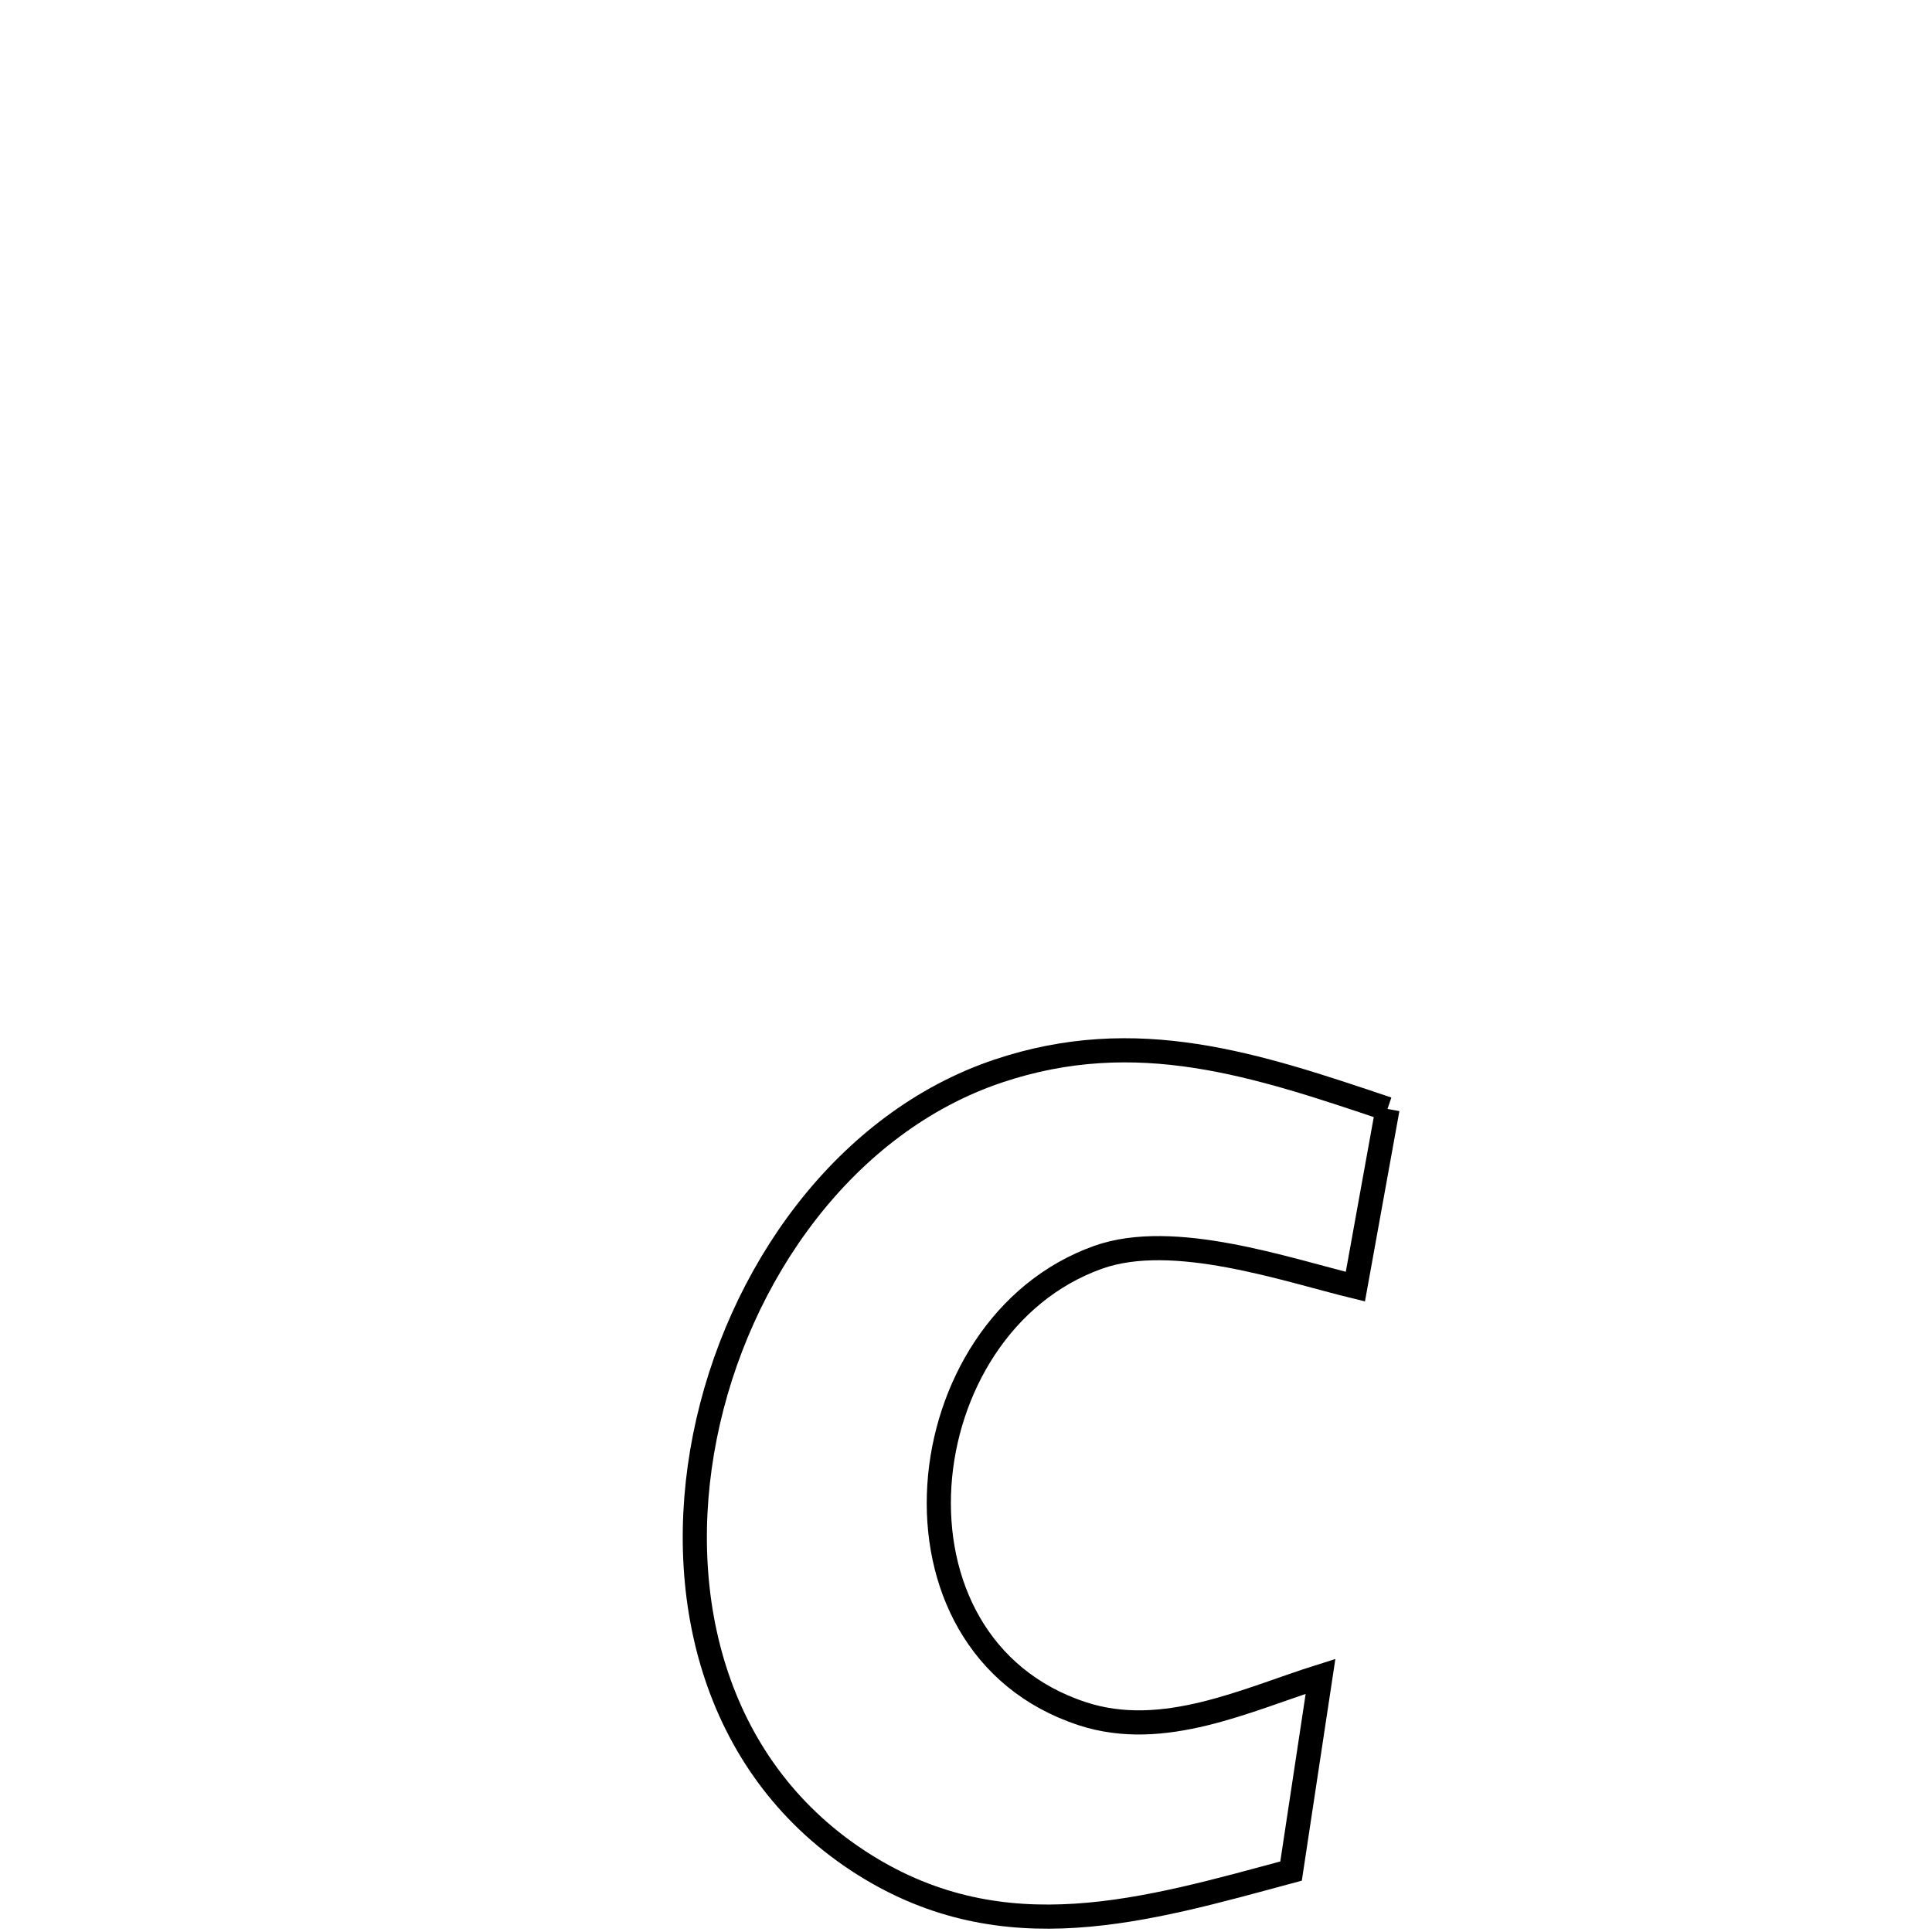 <svg xmlns="http://www.w3.org/2000/svg" viewBox="0.0 0.0 24.0 24.0" height="200px" width="200px"><path fill="none" stroke="black" stroke-width=".3" stroke-opacity="1.0"  filling="0" d="M17.236 13.776 L17.236 13.776 C17.187 14.047 16.879 15.753 16.837 15.983 L16.837 15.983 C15.977 15.774 14.579 15.285 13.643 15.618 C11.253 16.467 10.835 20.435 13.447 21.289 C14.455 21.619 15.492 21.111 16.404 20.824 L16.404 20.824 C16.282 21.63 16.16 22.437 16.038 23.243 L16.038 23.243 C14.228 23.731 12.482 24.259 10.74 23.167 C8.89 22.007 8.355 19.86 8.757 17.844 C9.159 15.828 10.499 13.943 12.4 13.305 C14.122 12.727 15.603 13.226 17.236 13.776 L17.236 13.776"></path></svg>